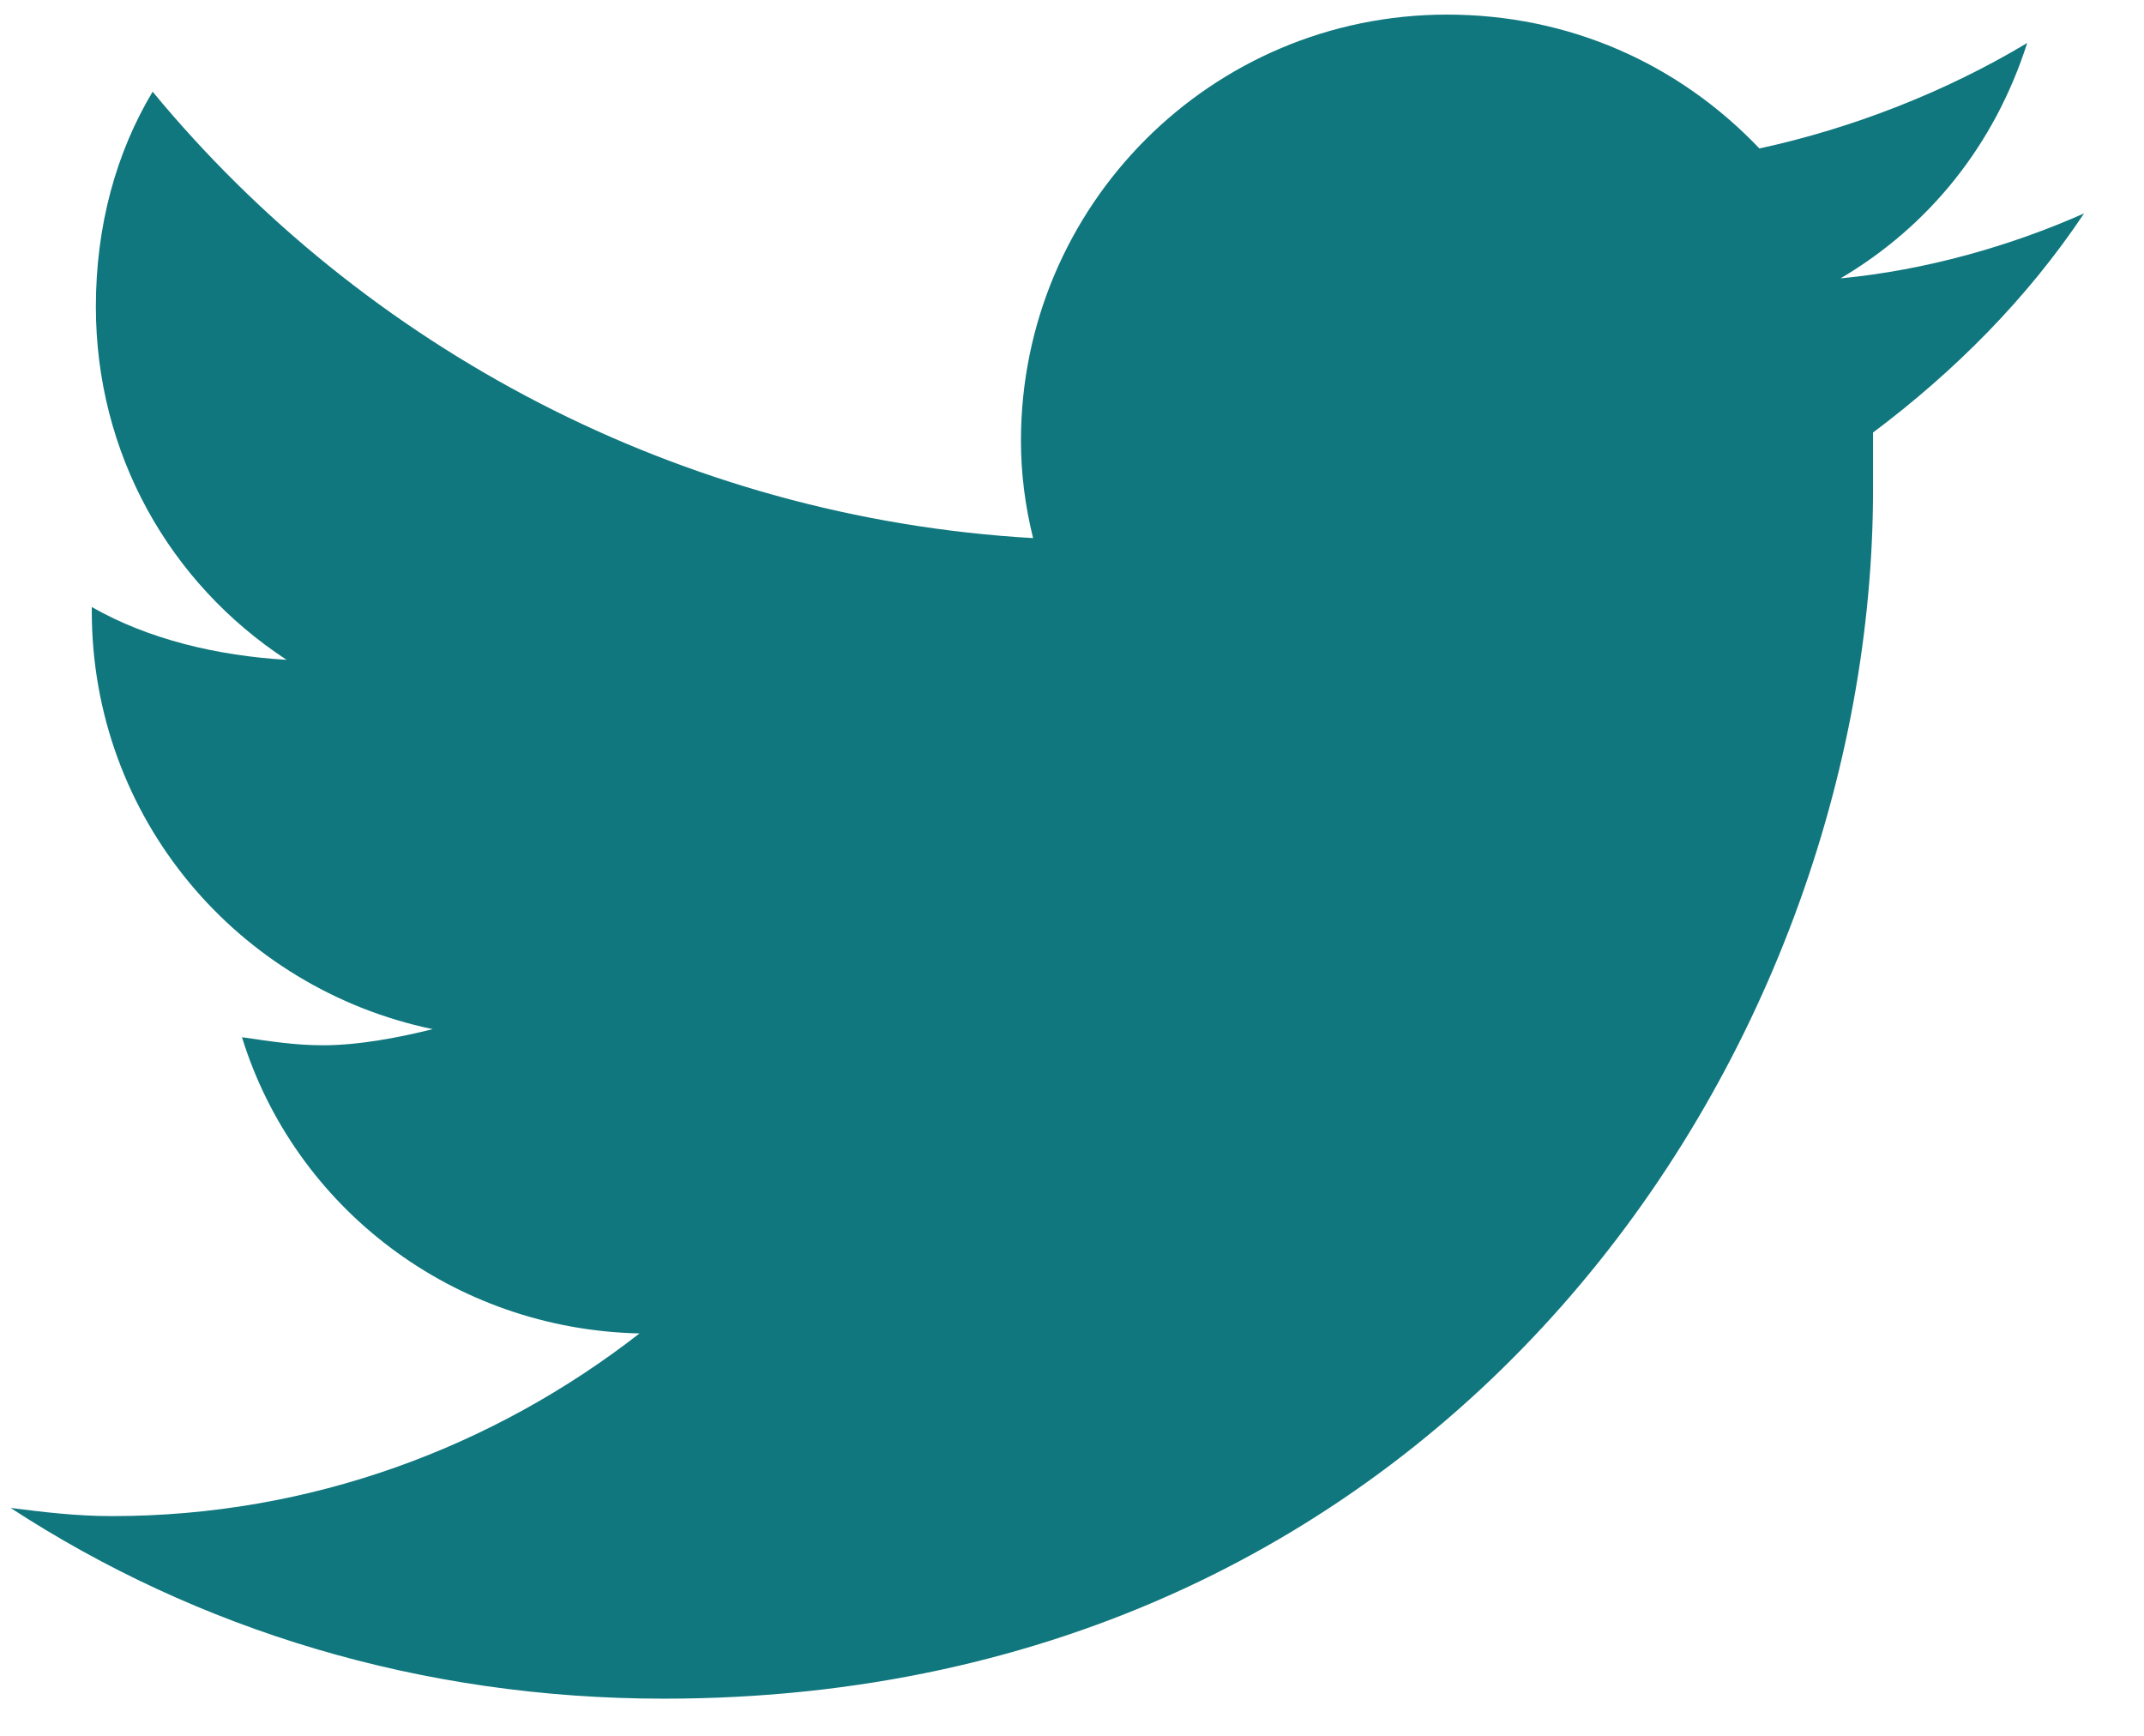 <svg width="21" height="17" viewBox="0 0 21 17" fill="none" xmlns="http://www.w3.org/2000/svg">
<path d="M18.346 4.236C19.141 3.64 19.856 2.925 20.413 2.09C19.697 2.408 18.863 2.647 18.028 2.726C18.902 2.21 19.538 1.415 19.856 0.421C19.061 0.898 18.147 1.256 17.233 1.454C16.438 0.62 15.365 0.143 14.173 0.143C11.868 0.143 10 2.011 10 4.316C10 4.634 10.04 4.952 10.119 5.27C6.662 5.071 3.562 3.402 1.495 0.898C1.138 1.494 0.939 2.21 0.939 3.004C0.939 4.435 1.654 5.707 2.807 6.462C2.131 6.422 1.456 6.263 0.899 5.945V5.985C0.899 8.012 2.33 9.681 4.238 10.079C3.92 10.158 3.522 10.237 3.165 10.237C2.886 10.237 2.648 10.198 2.37 10.158C2.886 11.827 4.436 13.019 6.264 13.059C4.834 14.172 3.045 14.848 1.098 14.848C0.74 14.848 0.422 14.808 0.104 14.768C1.933 15.96 4.118 16.636 6.503 16.636C14.173 16.636 18.346 10.317 18.346 4.793C18.346 4.594 18.346 4.435 18.346 4.236Z" fill="#10777E"/>
</svg>
